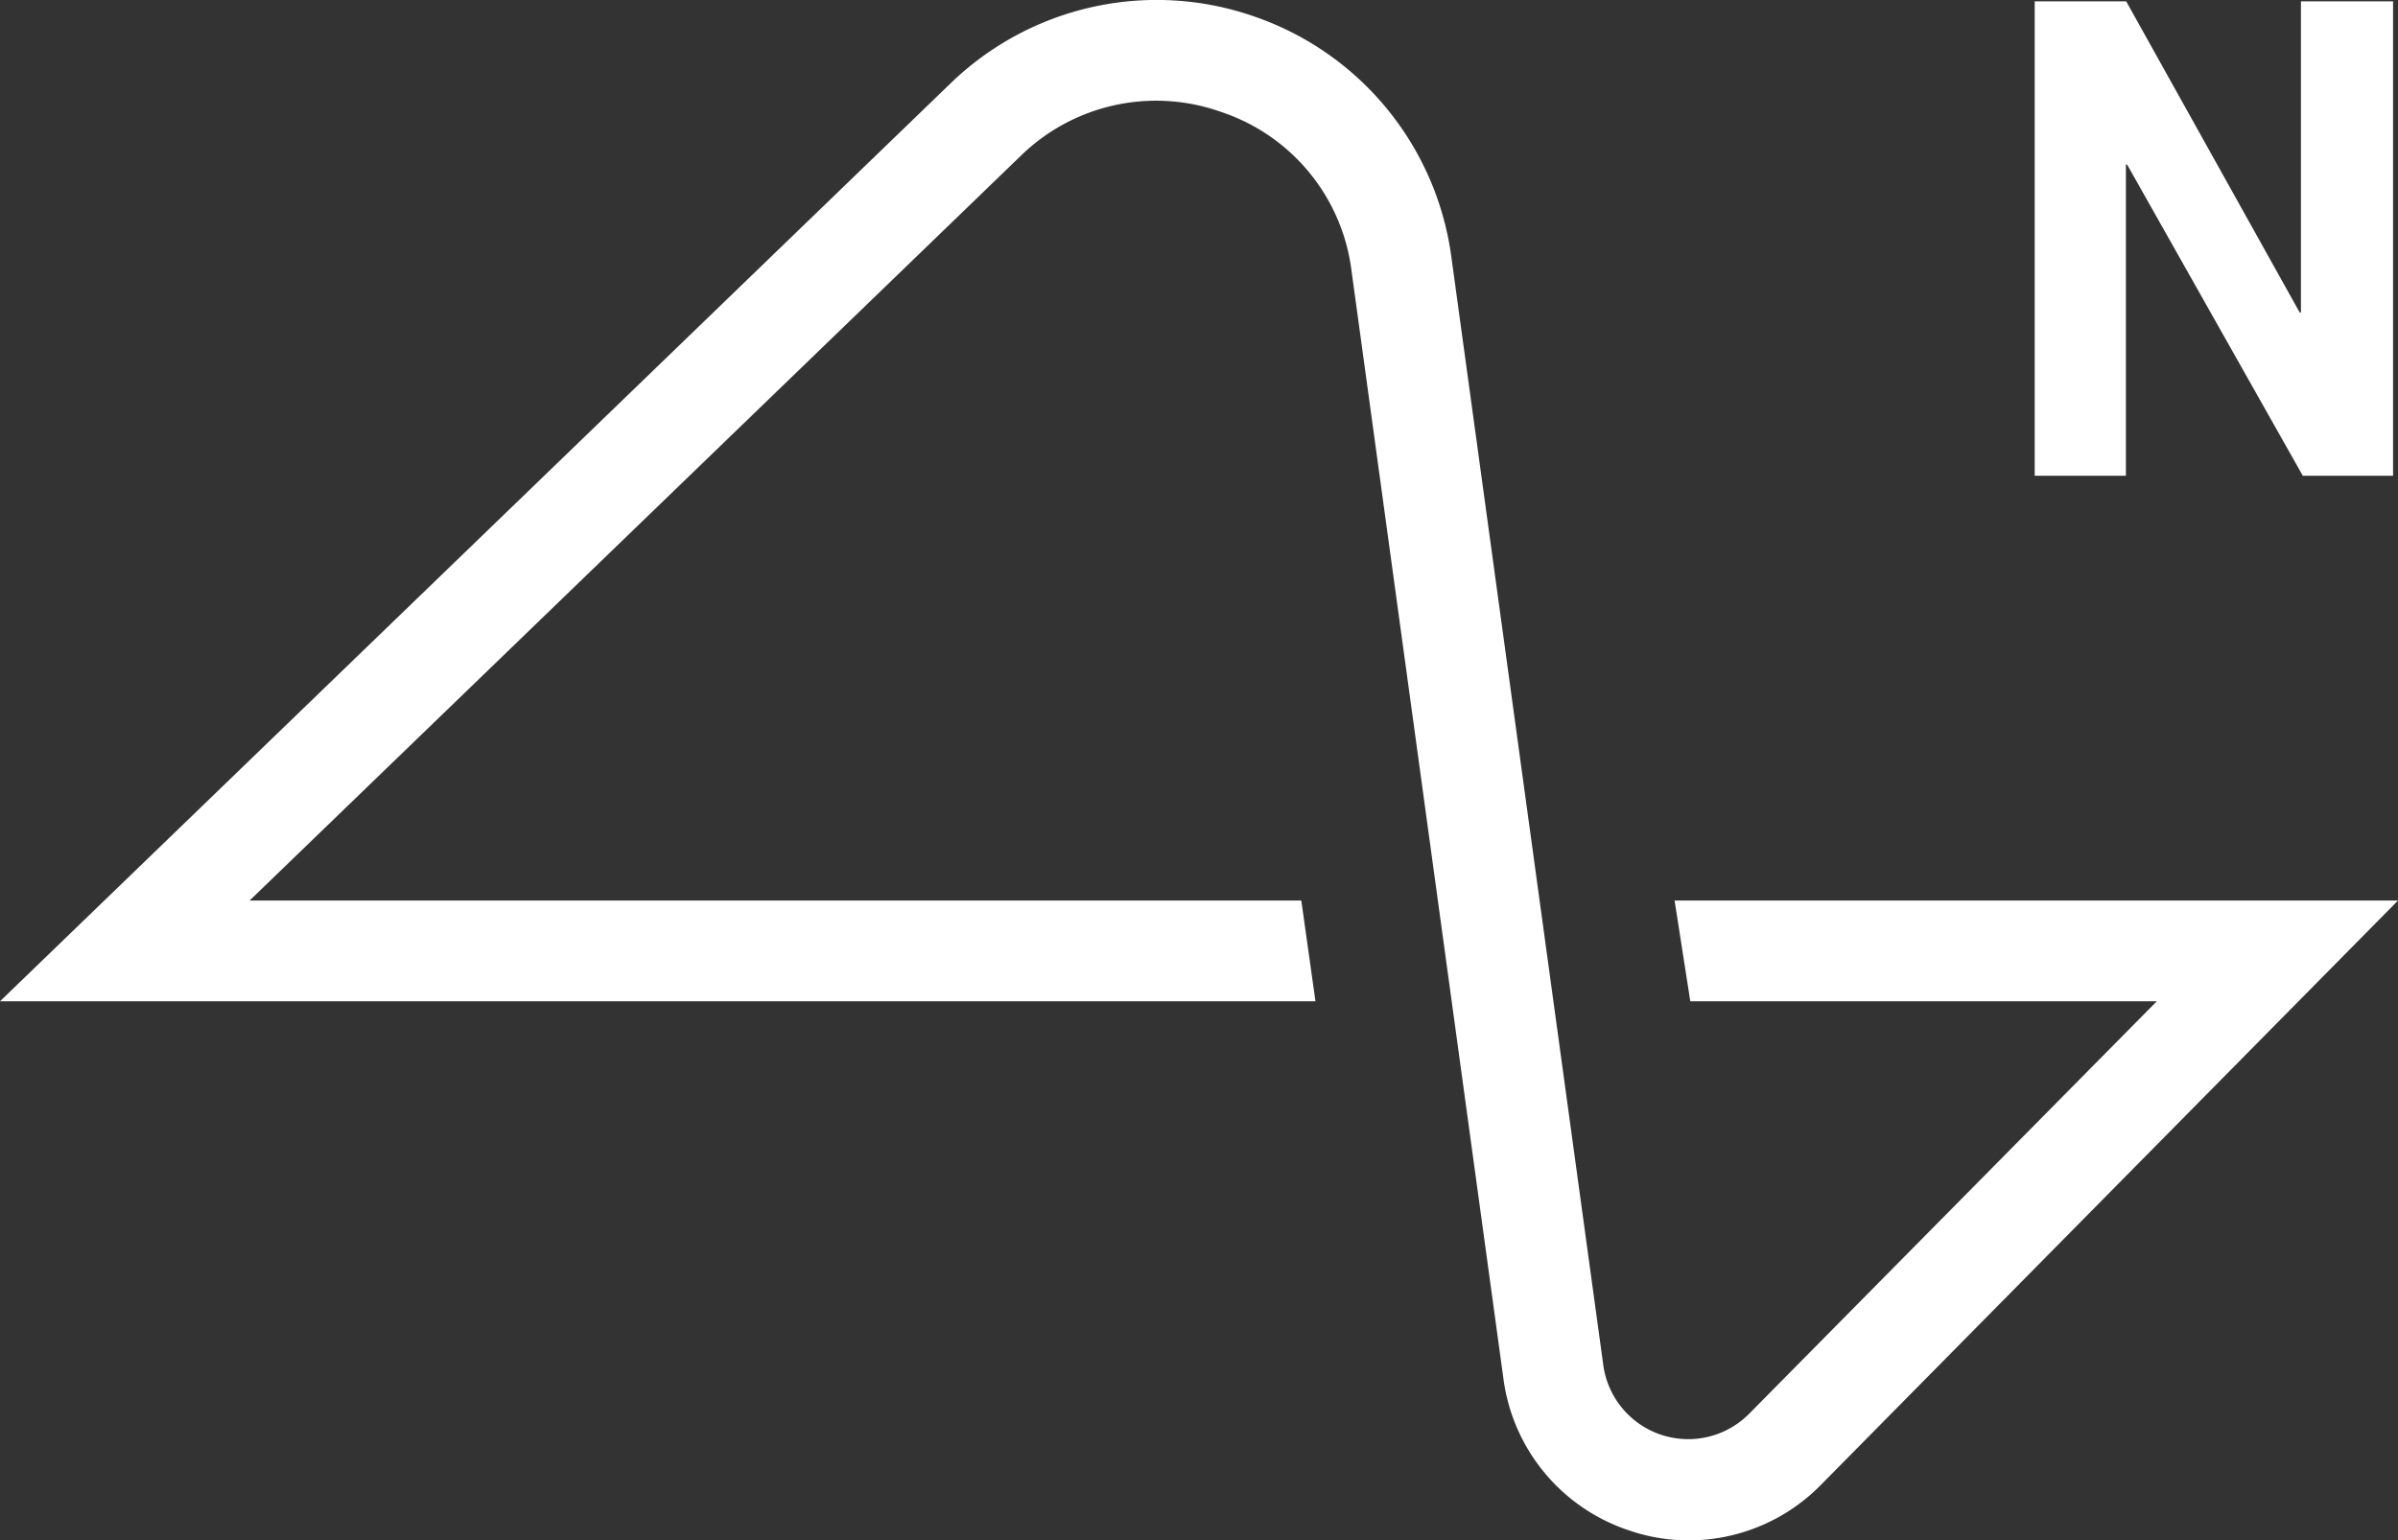 <svg xmlns="http://www.w3.org/2000/svg" width="128" height="82.248" viewBox="0 0 128 82.248">
  <rect x="0" y="0" width="128" height="82.248" fill="#333333" stroke="none"/>
  <defs>
    <style>
      .cls-1 {
        fill: #fff;
      }
    </style>
  </defs>
  <path id="Neuralink_logo" data-name="Neuralink logo" class="cls-1" d="M2.017,124.423H-68.2l50.726-49A15.817,15.817,0,0,1-1.256,71.838,15.8,15.8,0,0,1,9.271,84.685l8.109,59.164a4.576,4.576,0,0,0,7.8,2.582l21.745-22.008h-24.9l-.839-5.379H59.8L29.009,150.231a9.89,9.89,0,0,1-7.056,2.977,9.733,9.733,0,0,1-3.174-.526,9.892,9.892,0,0,1-6.727-8.093L3.942,85.425a10.282,10.282,0,0,0-6.958-8.487A10.339,10.339,0,0,0-13.74,79.306l-41.137,39.739H1.261ZM45.293,96.363H40.408V71.033h4.885l9.26,16.613h.066V71.033h4.918v25.33H54.718L45.342,79.75h-.066V96.363Z" transform="translate(68.2 -70.96)"/>
</svg>
